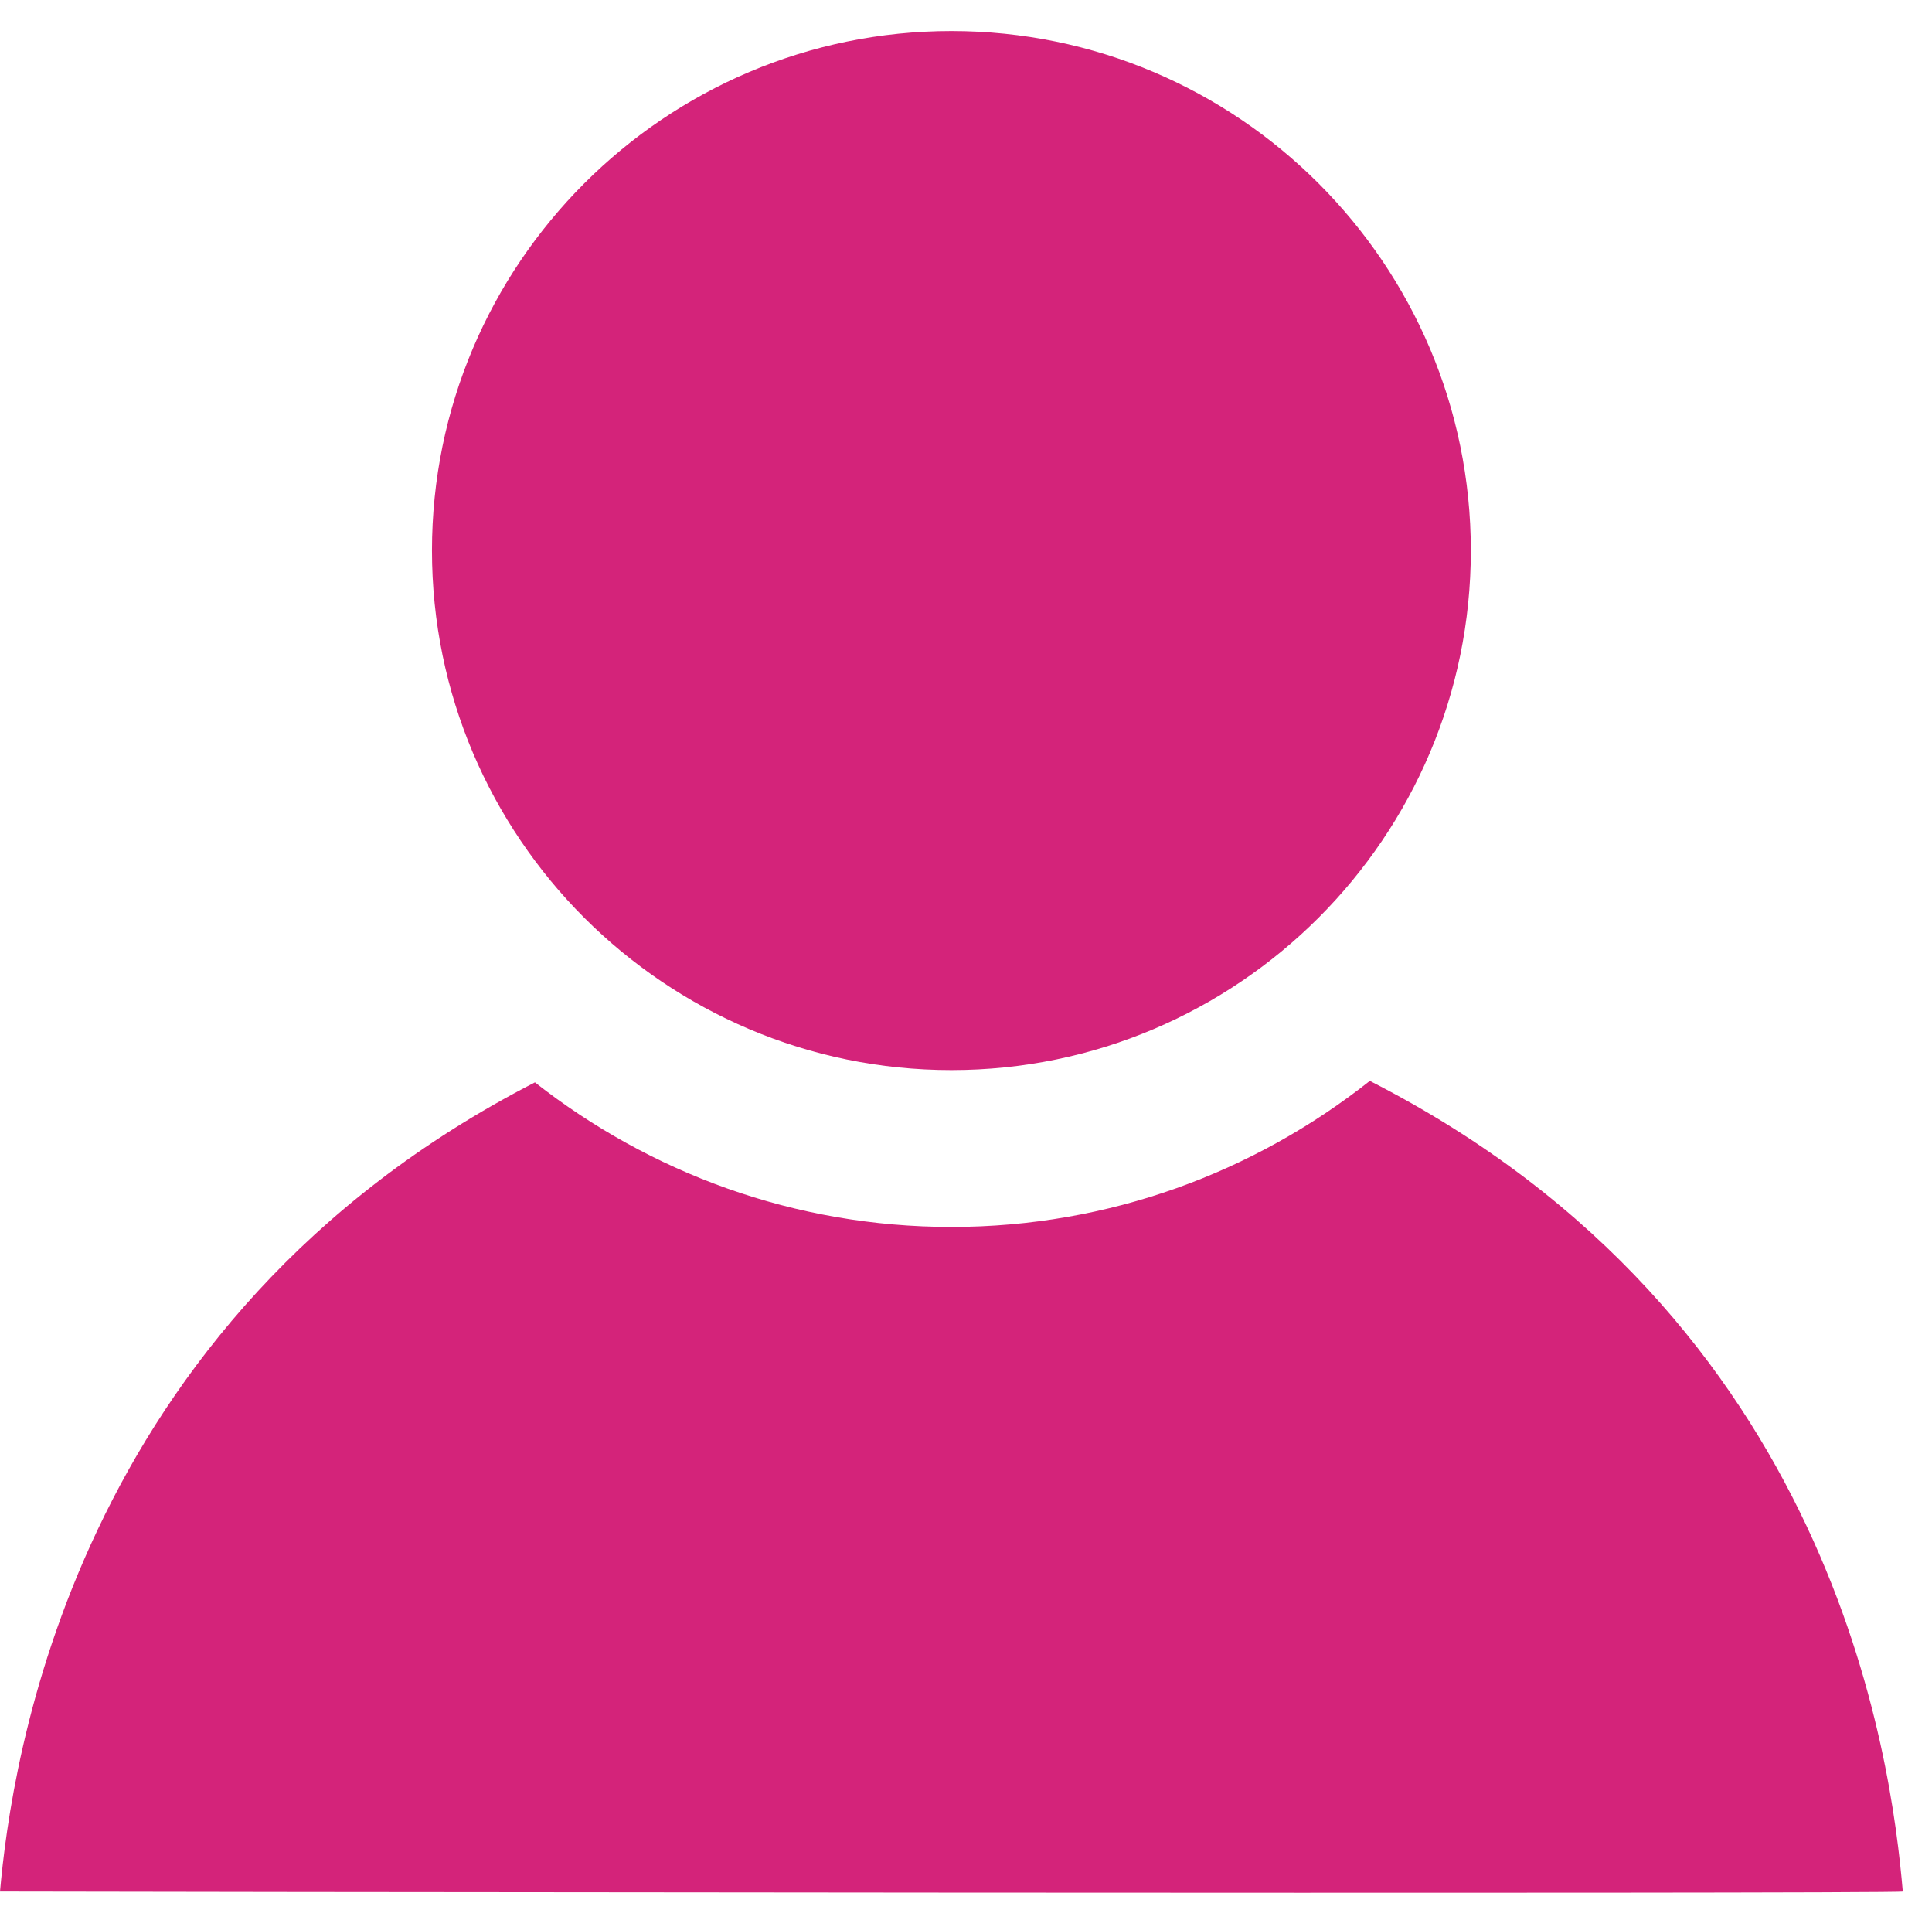 <?xml version="1.0" standalone="no"?><!DOCTYPE svg PUBLIC "-//W3C//DTD SVG 1.1//EN" "http://www.w3.org/Graphics/SVG/1.1/DTD/svg11.dtd"><svg t="1621481018250" class="icon" viewBox="0 0 1036 1024" version="1.1" xmlns="http://www.w3.org/2000/svg" p-id="1137" xmlns:xlink="http://www.w3.org/1999/xlink" width="202.344" height="200"><defs><style type="text/css"></style></defs><path d="M231.634 295.165c0-153.595 124.94-278.536 278.537-278.536 153.596 0 278.536 124.94 278.536 278.536 0 153.605-124.94 278.53-278.536 278.53-153.597 0-278.537-124.925-278.537-278.53zM0 1014.09C5.997 946.74 38.33 708.09 286.847 580.277c61.637 48.383 139.07 77.515 223.325 77.515 84.716 0 162.568-29.428 224.37-78.306 249.591 127.274 279.721 364.251 285.8 434.597-1.482 1.434-1018.869 0.118-1020.342 0.007z m0 0" p-id="1138" fill="#d4237a"></path></svg>